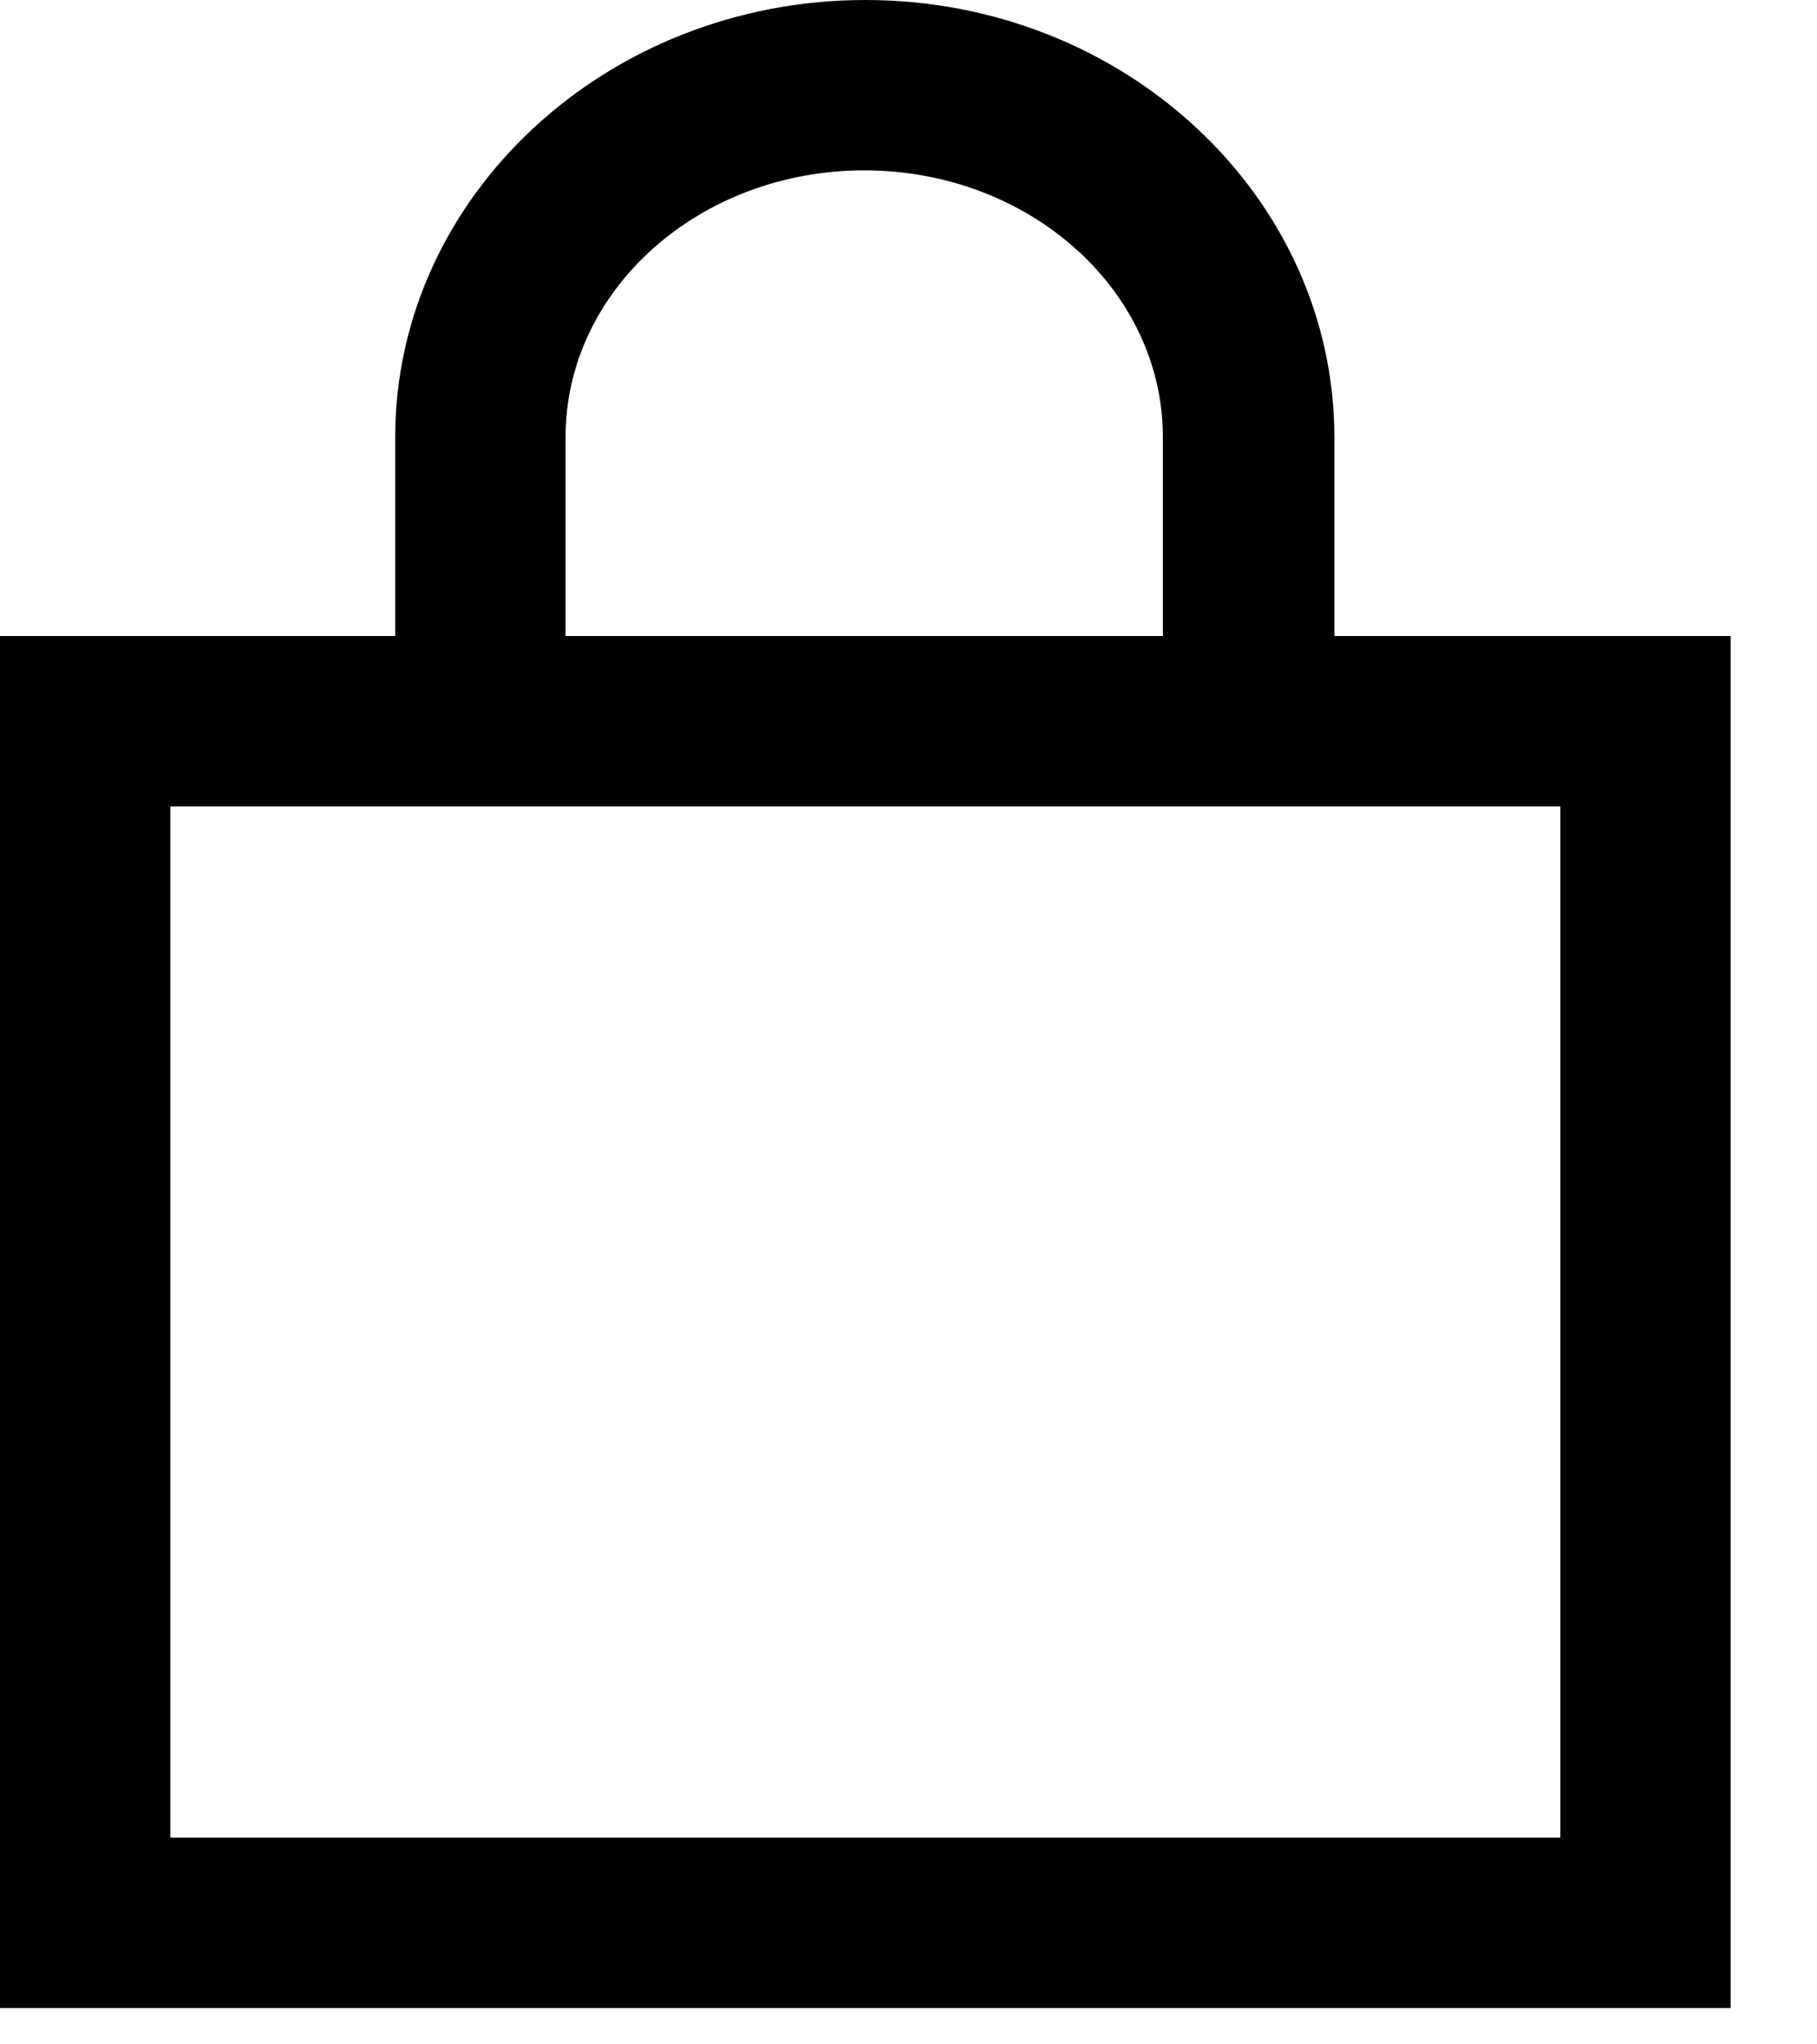 <svg
  width='16'
  height='18'
  viewBox='0 0 16 18'
  fill='none'
  xmlns='http://www.w3.org/2000/svg'
  class='svg-icon svg-icon--cart'
>
  <path d="M11.75 5.6V3.85C11.75 1.73 9.9 0 7.62 0C5.34 0 3.48 1.73 3.48 3.85V5.6H0V17.68H15.24V5.6H11.76H11.75ZM4.98 5.6V3.85C4.98 2.55 6.16 1.5 7.61 1.5C9.06 1.5 10.24 2.55 10.24 3.85V5.6H4.98ZM1.5 15.19V7.1H13.74V16.18H1.5V15.19Z" fill='currentColor'/>
</svg>
